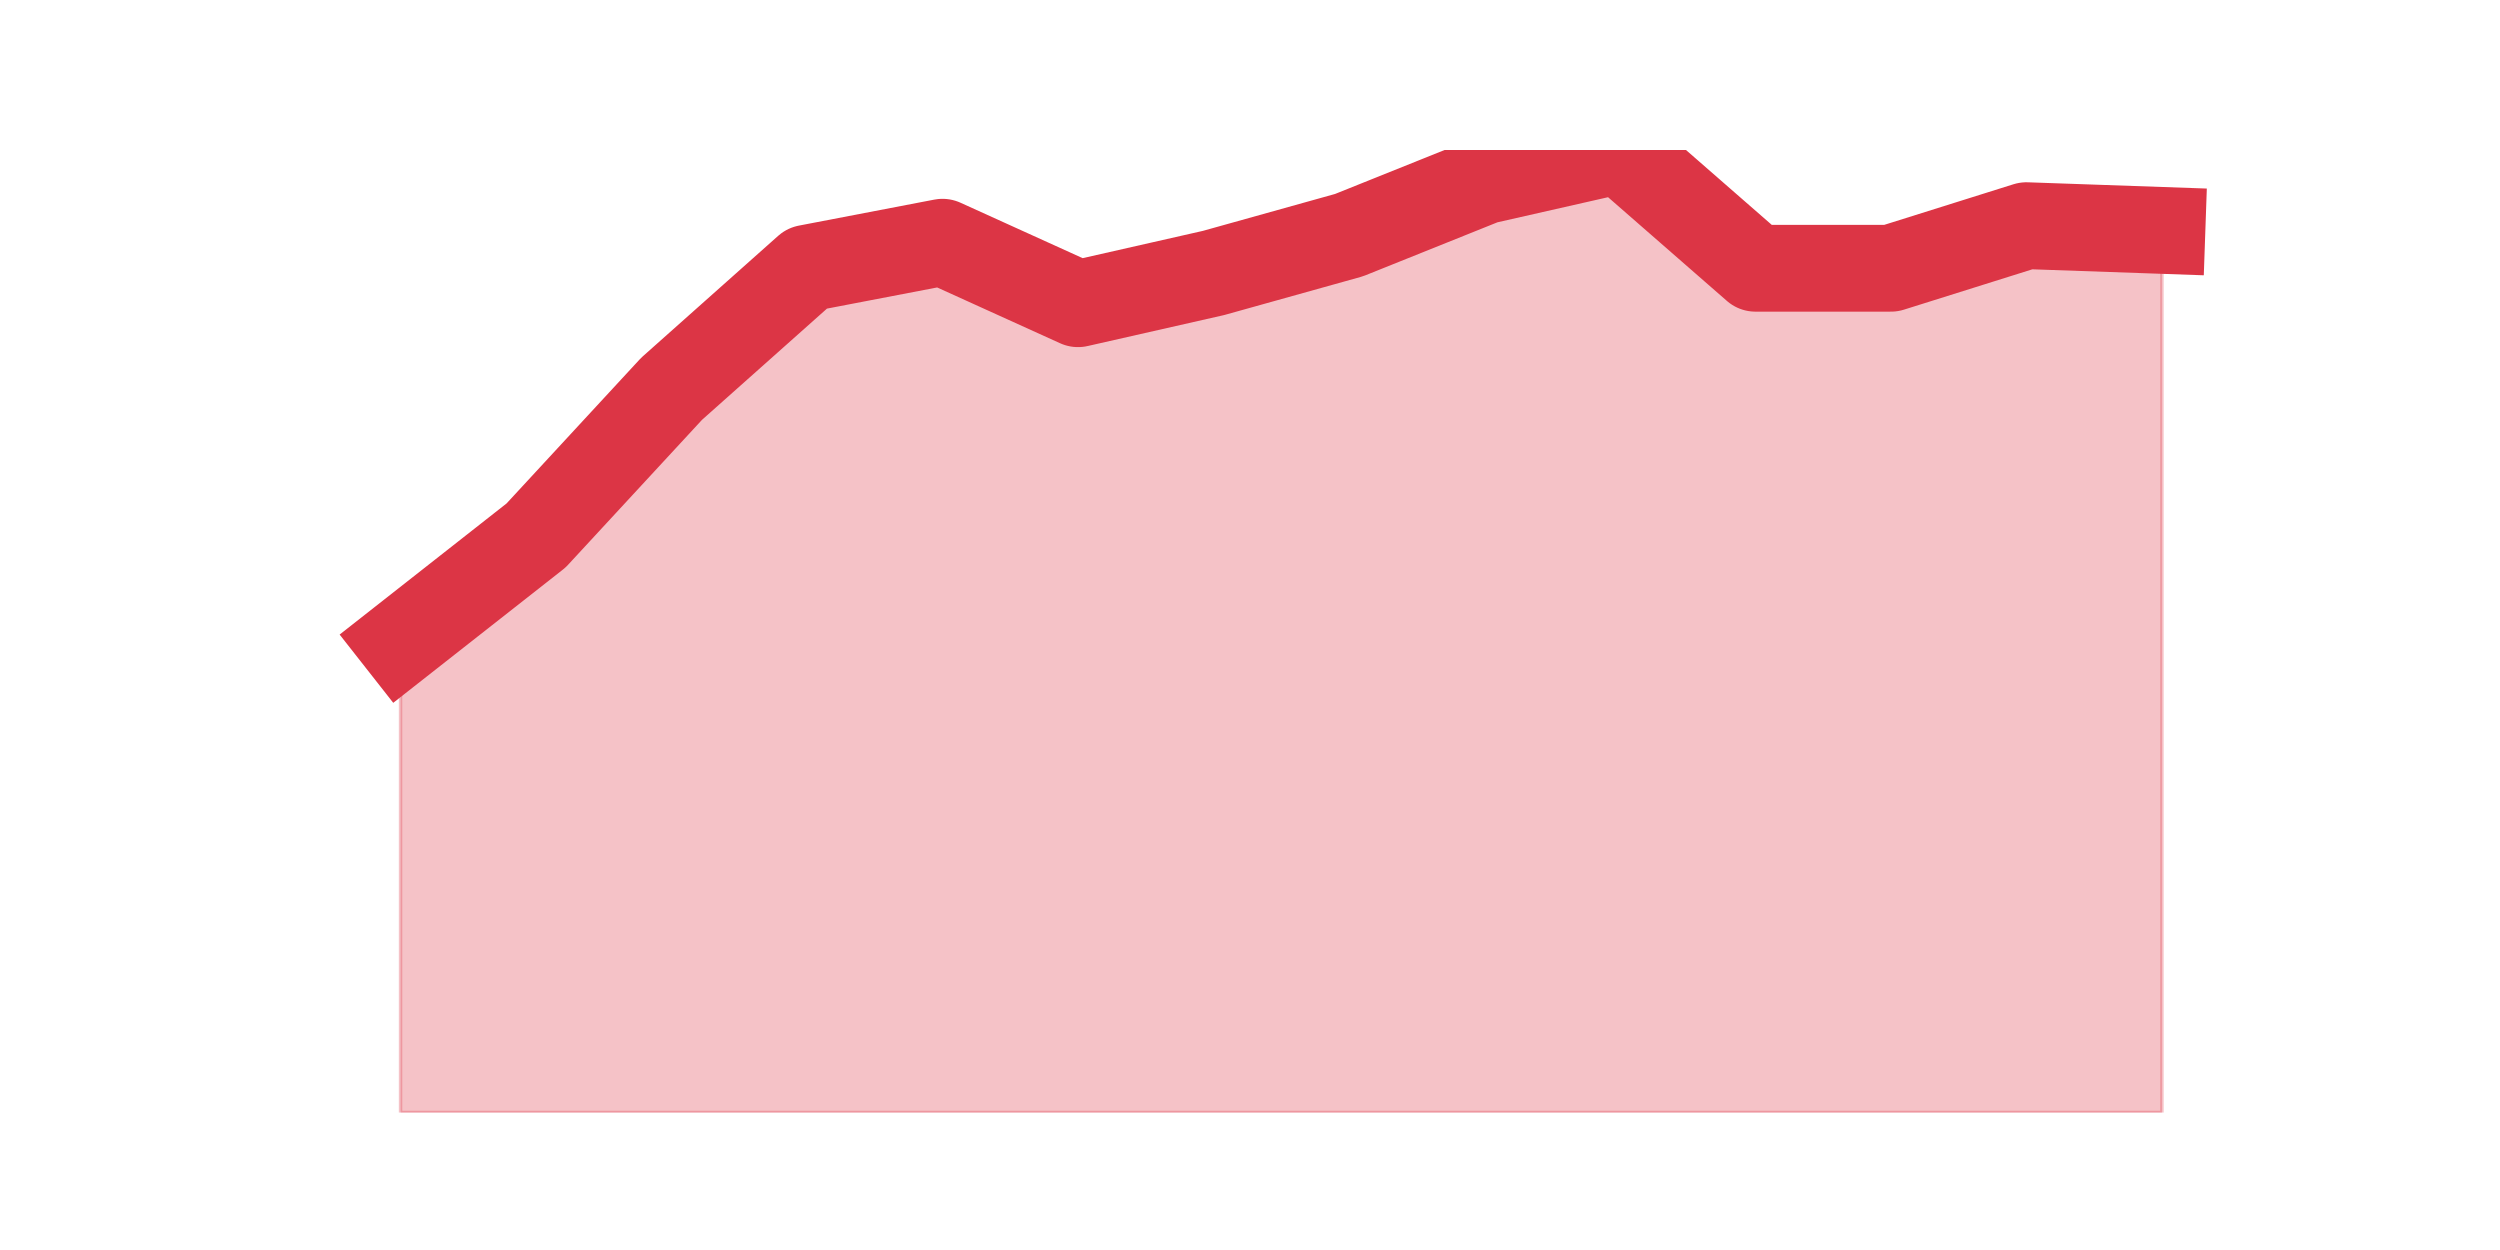<?xml version="1.0" encoding="utf-8" standalone="no"?>
<!DOCTYPE svg PUBLIC "-//W3C//DTD SVG 1.1//EN"
  "http://www.w3.org/Graphics/SVG/1.1/DTD/svg11.dtd">
<svg height="360pt" version="1.1" viewBox="0 0 720 360" width="720pt" xmlns="http://www.w3.org/2000/svg" xmlns:xlink="http://www.w3.org/1999/xlink">
 <defs>
  <style type="text/css">*{stroke-linecap:butt;stroke-linejoin:round;}</style>
 </defs>
 <g id="figure_1">
  <g id="patch_1">
   <path d="M 0 360 
L 720 360 
L 720 0 
L 0 0 
z
" style="fill:none;"/>
  </g>
  <g id="axes_1">
   <g id="matplotlib.axis_1"/>
   <g id="matplotlib.axis_2"/>
   <g id="PolyCollection_1">
    <defs>
     <path d="M 115.364 -175.135 
L 115.364 -39.6 
L 154.385 -39.6 
L 193.406 -39.6 
L 232.427 -39.6 
L 271.448 -39.6 
L 310.469 -39.6 
L 349.49 -39.6 
L 388.51 -39.6 
L 427.531 -39.6 
L 466.552 -39.6 
L 505.573 -39.6 
L 544.594 -39.6 
L 583.615 -39.6 
L 622.636 -39.6 
L 622.636 -293.643 
L 622.636 -293.643 
L 583.615 -295.005 
L 544.594 -282.746 
L 505.573 -282.746 
L 466.552 -316.8 
L 427.531 -307.946 
L 388.51 -292.281 
L 349.49 -281.384 
L 310.469 -272.53 
L 271.448 -290.238 
L 232.427 -282.746 
L 193.406 -248.011 
L 154.385 -205.784 
L 115.364 -175.135 
z
" id="m6642862d63" style="stroke:#dc3545;stroke-opacity:0.3;"/>
    </defs>
    <g clip-path="url(#p29bb2bfc6b)">
     <use style="fill:#dc3545;fill-opacity:0.3;stroke:#dc3545;stroke-opacity:0.3;" x="0" xlink:href="#m6642862d63" y="360"/>
    </g>
   </g>
   <g id="line2d_1">
    <path clip-path="url(#p29bb2bfc6b)" d="M 115.364 184.865 
L 154.385 154.216 
L 193.406 111.989 
L 232.427 77.254 
L 271.448 69.762 
L 310.469 87.47 
L 349.49 78.616 
L 388.51 67.719 
L 427.531 52.054 
L 466.552 43.2 
L 505.573 77.254 
L 544.594 77.254 
L 583.615 64.995 
L 622.636 66.357 
" style="fill:none;stroke:#dc3545;stroke-linecap:square;stroke-width:25;"/>
   </g>
  </g>
 </g>
 <defs>
  <clipPath id="p29bb2bfc6b">
   <rect height="277.2" width="558" x="90" y="43.2"/>
  </clipPath>
 </defs>
</svg>
